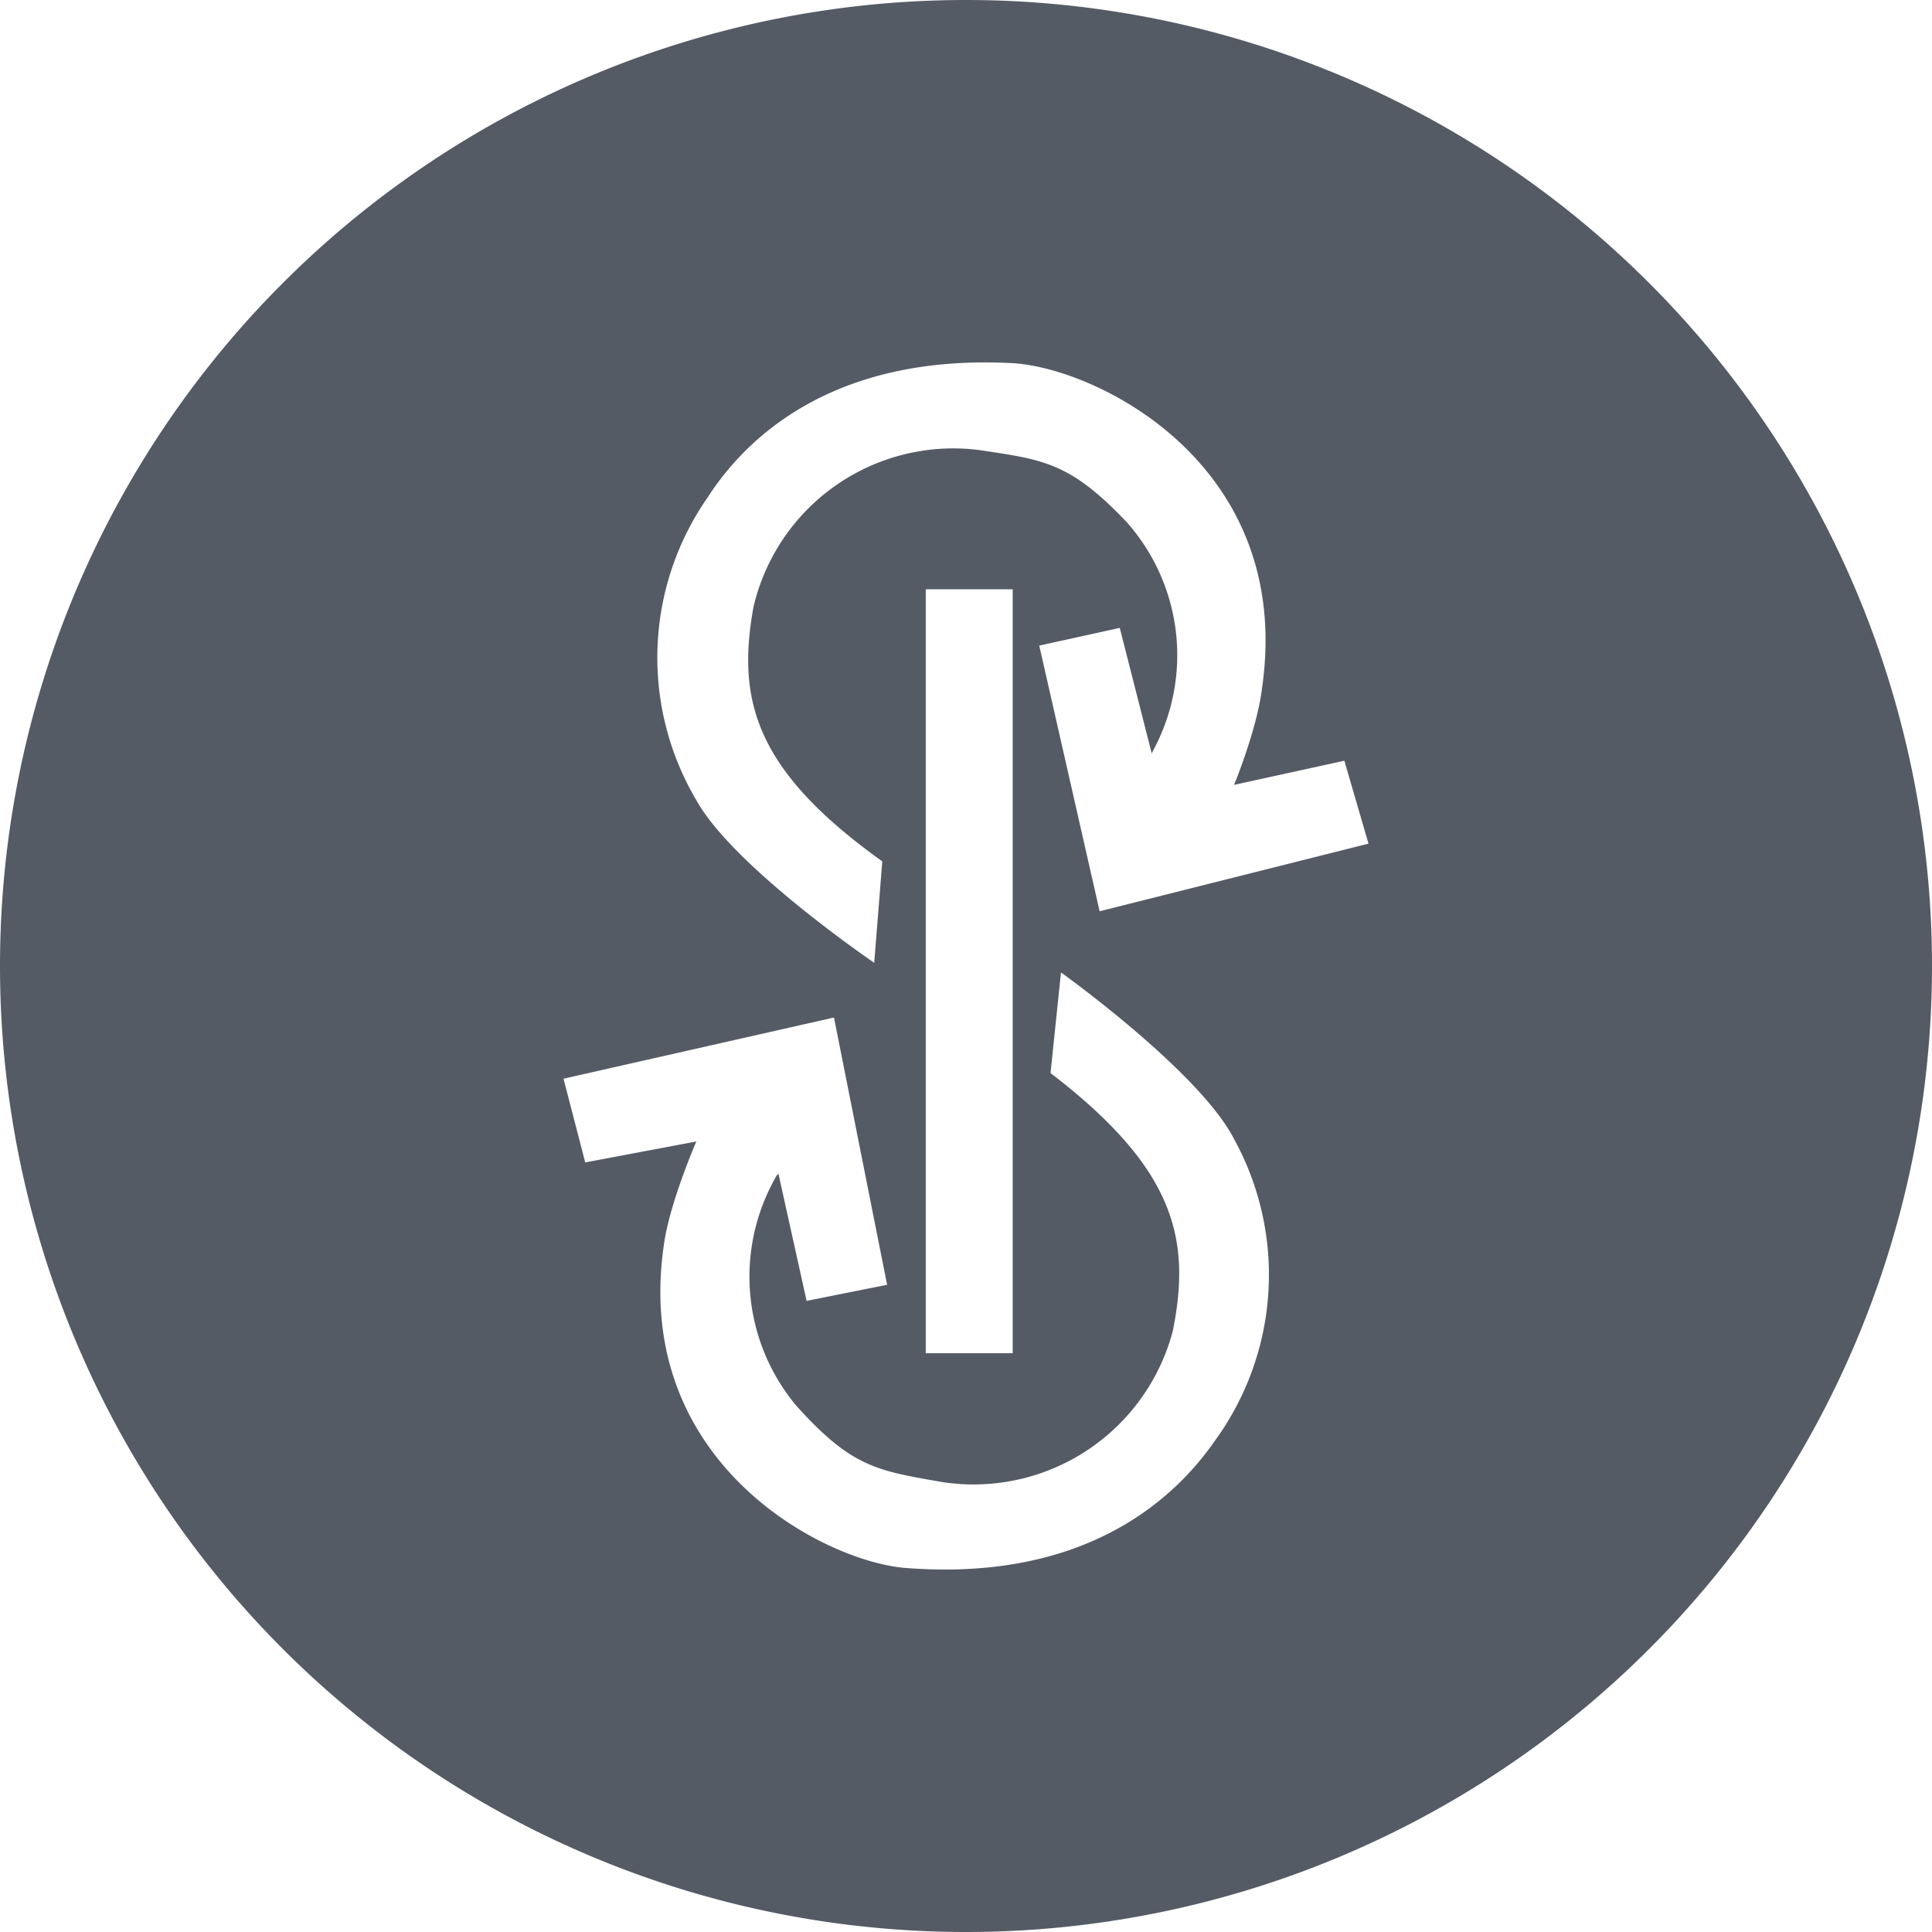 <svg width="24" height="24" fill="rgb(85, 91, 101)" xmlns="http://www.w3.org/2000/svg"><path d="M12 0a12 12 0 110 24 12 12 0 010-24zm1.18 12.08l-.13 1.25c1.54 1.18 1.75 2.05 1.52 3.2a2.56 2.56 0 01-2.87 1.88c-.8-.14-1.12-.18-1.81-.95a2.5 2.5 0 01-.24-2.86l.02-.02.35 1.58 1-.2-.66-3.32L7 13.4l.27 1.04 1.38-.26s-.3.69-.39 1.2c-.46 2.78 2 4.04 3.02 4.1 2.03.15 3.2-.7 3.81-1.58a3.5 3.5 0 00.24-3.75c-.43-.84-2.15-2.07-2.15-2.07zm-.6-4.76H11.5v9.49h1.08V7.32zm-.03-2.81c-2.03-.1-3.18.77-3.76 1.67a3.48 3.48 0 00-.14 3.76c.46.83 2.21 2.02 2.21 2.02l.1-1.26c-1.58-1.13-1.81-2-1.6-3.16a2.55 2.55 0 012.8-1.95c.8.12 1.13.15 1.84.9a2.49 2.49 0 01.31 2.86v.02l-.4-1.57-1 .22.75 3.3 3.34-.84-.3-1.03-1.37.3s.29-.7.35-1.22c.39-2.79-2.1-3.98-3.13-4.02z"></path></svg>